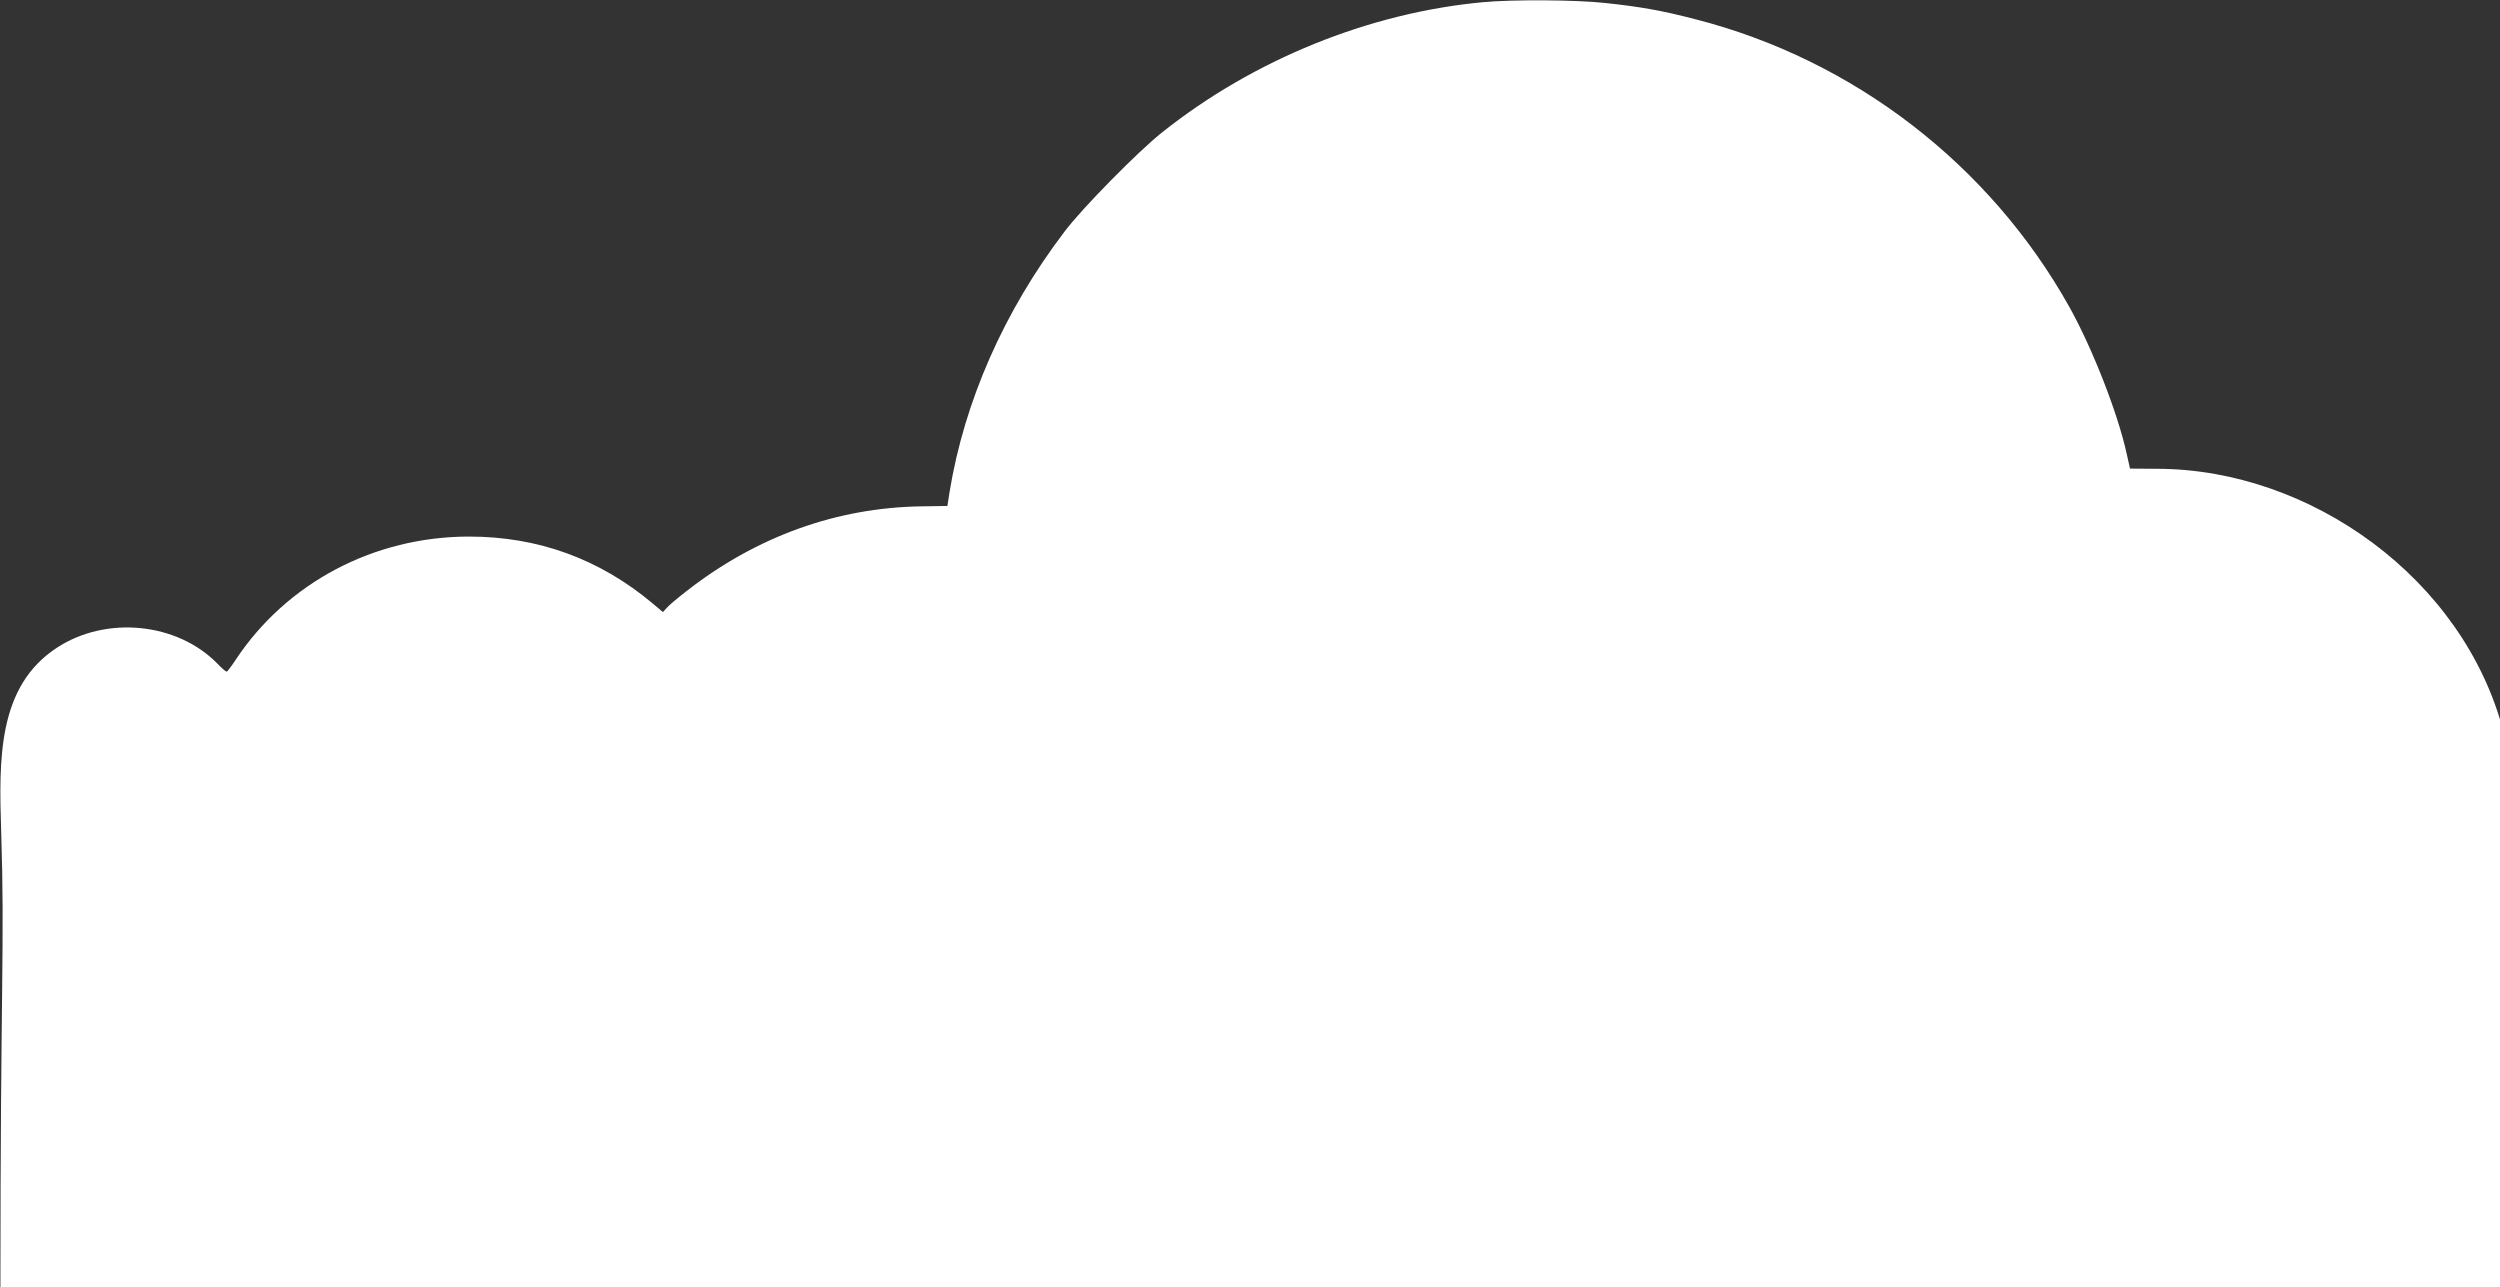 <?xml version="1.0" encoding="UTF-8" standalone="no" ?>
<svg xmlns="http://www.w3.org/2000/svg" viewBox="0 0 1573 810">
   <rect x="0" y="0" width="1573" height="810" fill="#333333" stroke="none"/>
   <path fill="white" d="M 933.09,1.38 C 861.47,8.00 788.72,37.51 731.22,83.28 716.10,95.28 680.97,130.92 669.85,145.67 631.73,195.81 606.85,252.33 597.48,309.48 597.48,309.48 596.10,318.35 596.10,318.35 596.10,318.35 579.85,318.60 579.85,318.60 526.35,319.35 475.86,337.61 431.86,372.00 426.36,376.25 420.73,381.00 419.48,382.50 419.48,382.50 417.11,385.13 417.11,385.13 417.11,385.13 410.73,379.75 410.73,379.75 377.36,351.74 338.74,337.61 295.11,337.61 235.24,337.61 180.24,366.74 148.12,415.39 145.49,419.39 142.99,422.64 142.62,422.64 142.12,422.64 139.49,420.39 136.87,417.64 111.50,391.63 66.87,387.25 35.87,407.51 -1.50,431.89 -0.73,477.42 0.75,523.42 3.05,593.90 0.26,619.16 0.26,810.26 336.32,811.22 1001.15,811.23 1576.32,811.23 1576.32,665.58 1575.29,571.49 1575.29,460.77 1550.16,363.87 1453.57,295.35 1357.82,294.97 1357.82,294.97 1340.20,294.85 1340.20,294.85 1340.20,294.85 1338.07,285.34 1338.07,285.34 1332.57,260.08 1316.45,218.95 1302.07,193.19 1251.95,103.53 1166.33,37.64 1066.83,12.13 1045.71,6.63 1032.21,4.25 1009.96,1.88 991.84,-0.13 951.71,-0.38 933.09,1.38 Z" />
</svg>